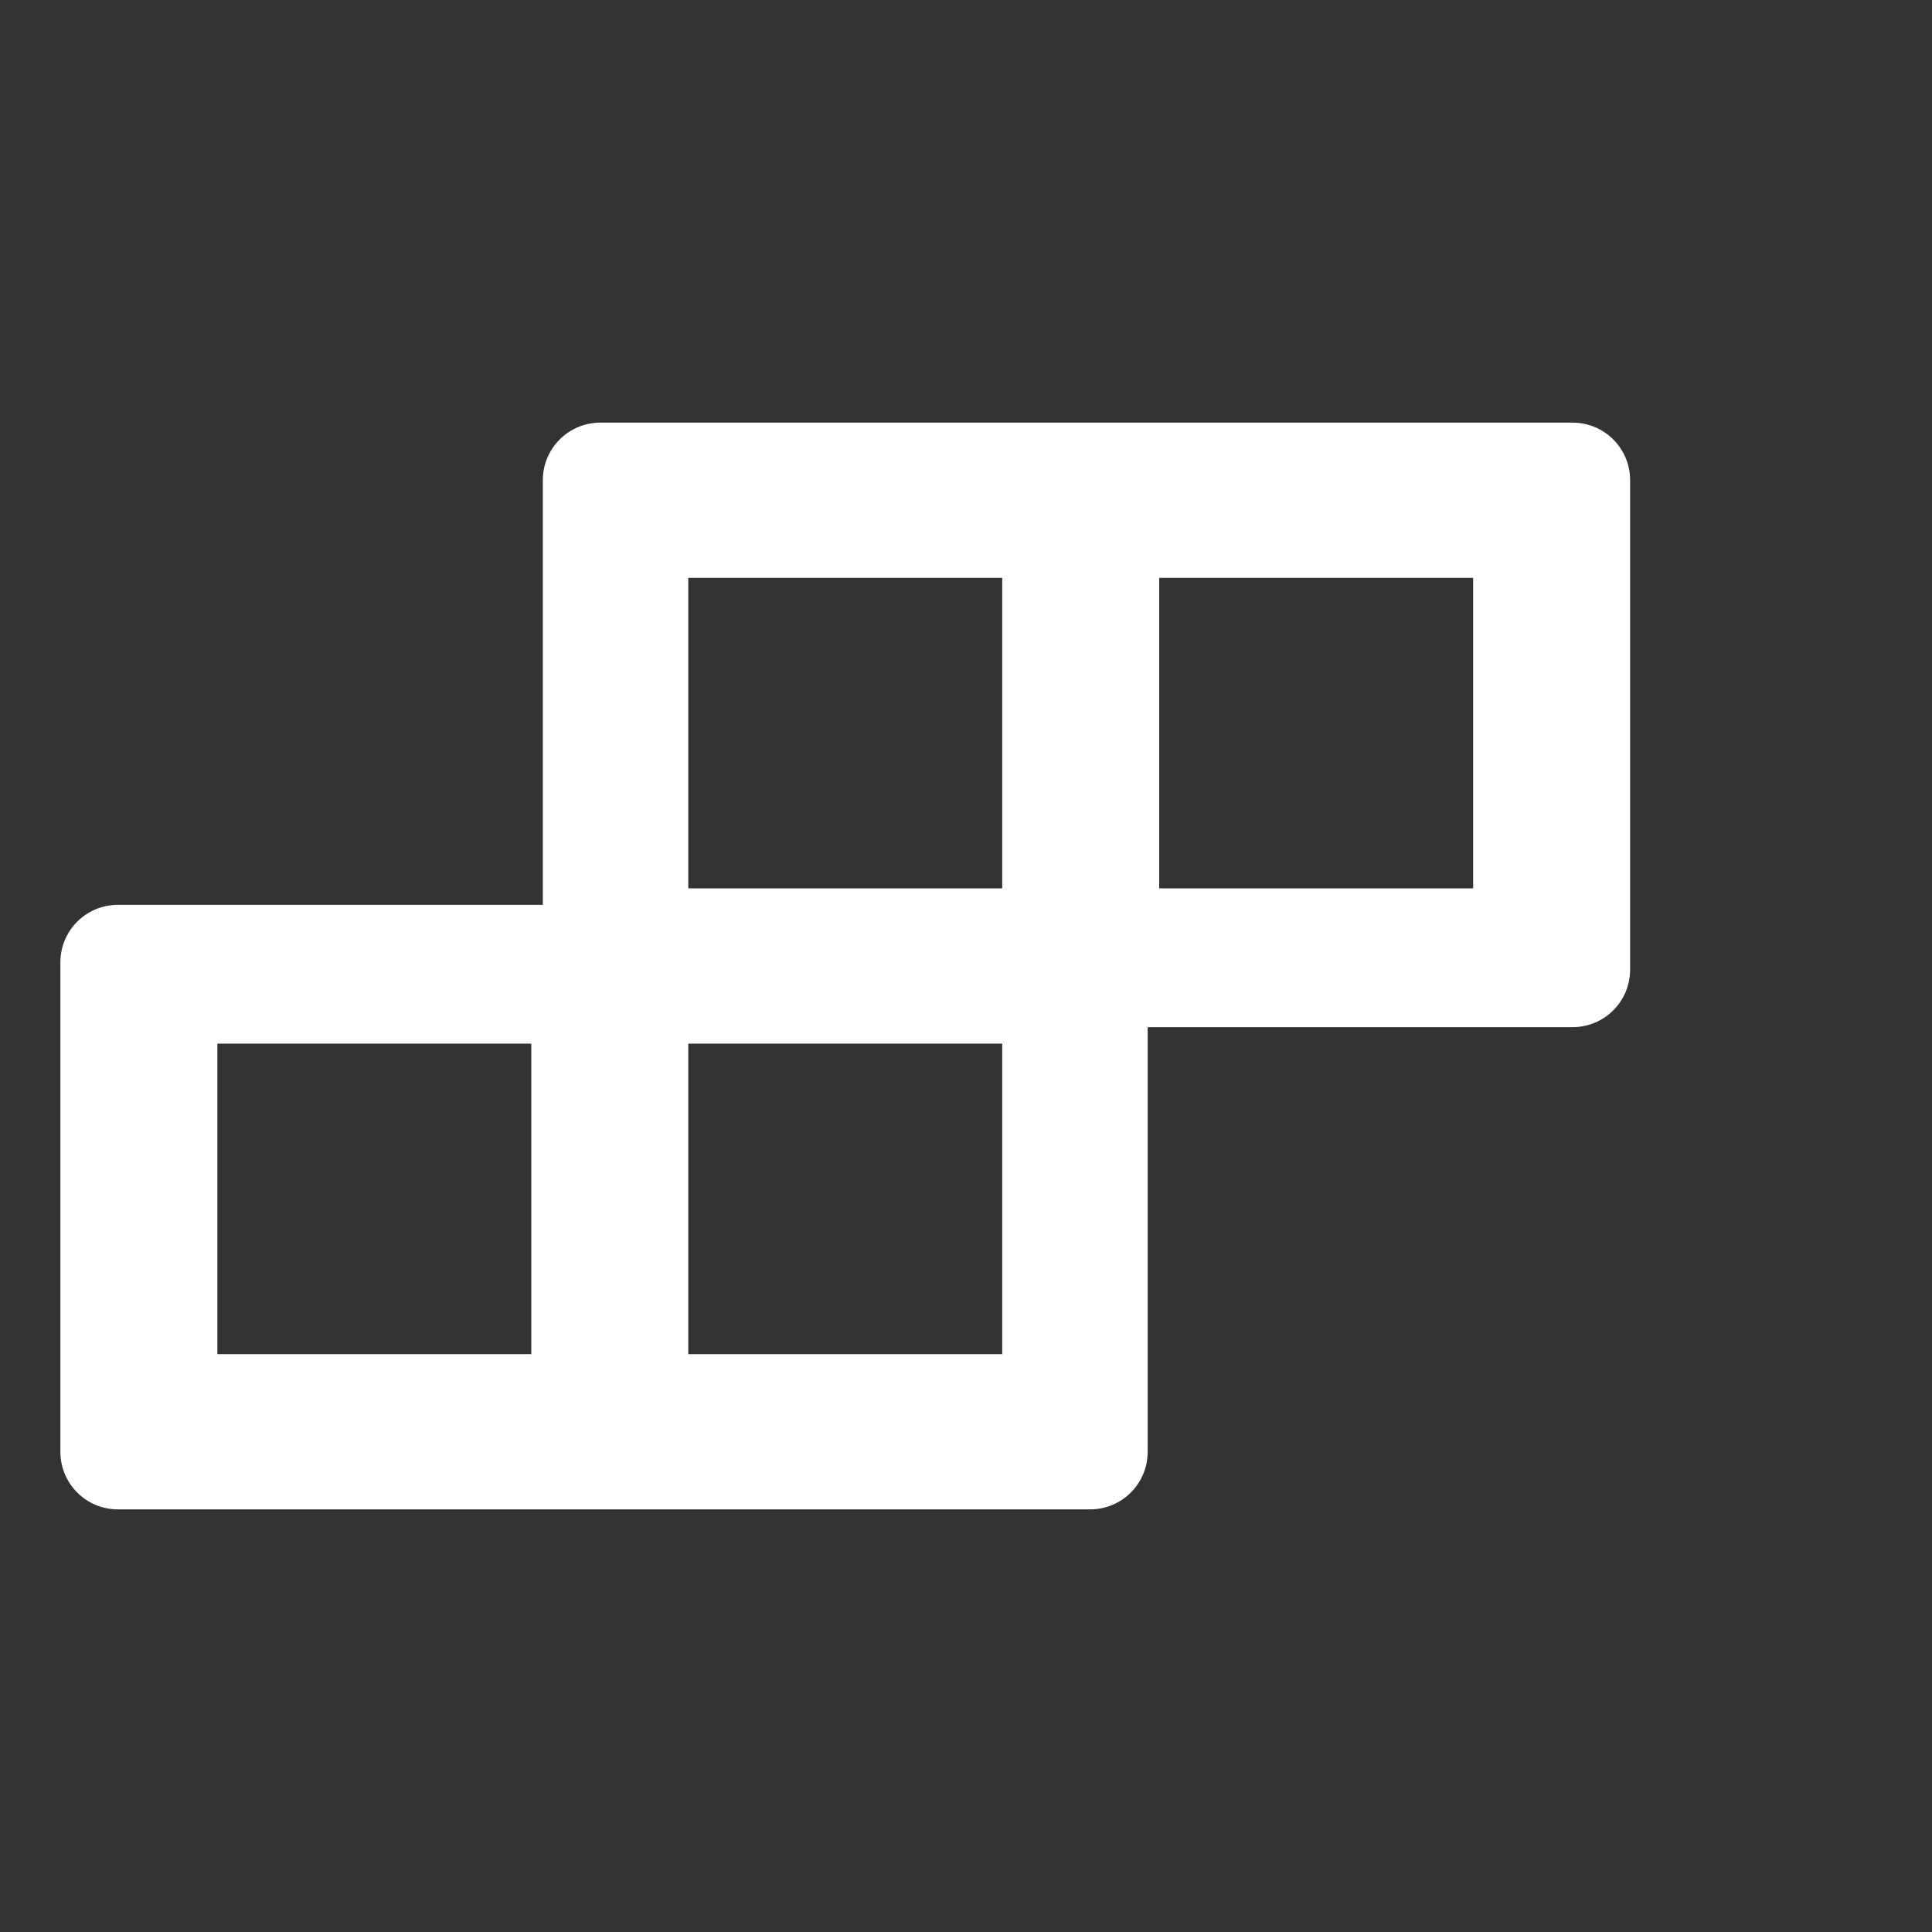 <?xml version="1.0" encoding="UTF-8"?>
<svg width="32px" height="32px" viewBox="0 0 32 32" version="1.1" xmlns="http://www.w3.org/2000/svg" xmlns:xlink="http://www.w3.org/1999/xlink">
    <rect x="0" y="0" width="32" height="32" fill="#333333" stroke="none"/>
    <title>guide-icons/Artifact Repositories</title>
    <defs fill="none" fill-rule="evenodd">
        <path d="M26.046,7 L9.945,7 C9.417,7 8.991,7.426 8.991,7.954 L8.991,14.987 L1.954,14.987 C1.426,14.987 1,15.413 1,15.94 L1,24.046 C1,24.574 1.426,25 1.954,25 L18.055,25 C18.583,25 19.009,24.574 19.009,24.046 L19.009,17.013 L26.046,17.013 C26.574,17.013 27,16.587 27,16.06 L27,7.954 C27,7.426 26.574,7 26.046,7 Z M11.4,9.571 L16.6,9.571 L16.6,14.714 L11.4,14.714 L11.4,9.571 Z M8.8,22.429 L3.6,22.429 L3.6,17.286 L8.8,17.286 L8.8,22.429 Z M16.6,22.429 L11.4,22.429 L11.4,17.286 L16.6,17.286 L16.6,22.429 Z M24.4,14.714 L19.2,14.714 L19.2,9.571 L24.4,9.571 L24.4,14.714 Z" id="path-1"></path>
    </defs>
    <g id="Symbols" stroke="none" stroke-width="1" fill="none" fill-rule="evenodd">
        <g id="guide-icons/Artifact-Repositories">
            <mask id="mask-2" fill="white">
                <use xlink:href="#path-1"></use>
            </mask>
            <use id="Mask" fill="#FFFFFF" fill-rule="nonzero" xlink:href="#path-1"></use>
        </g>
    </g>
</svg>